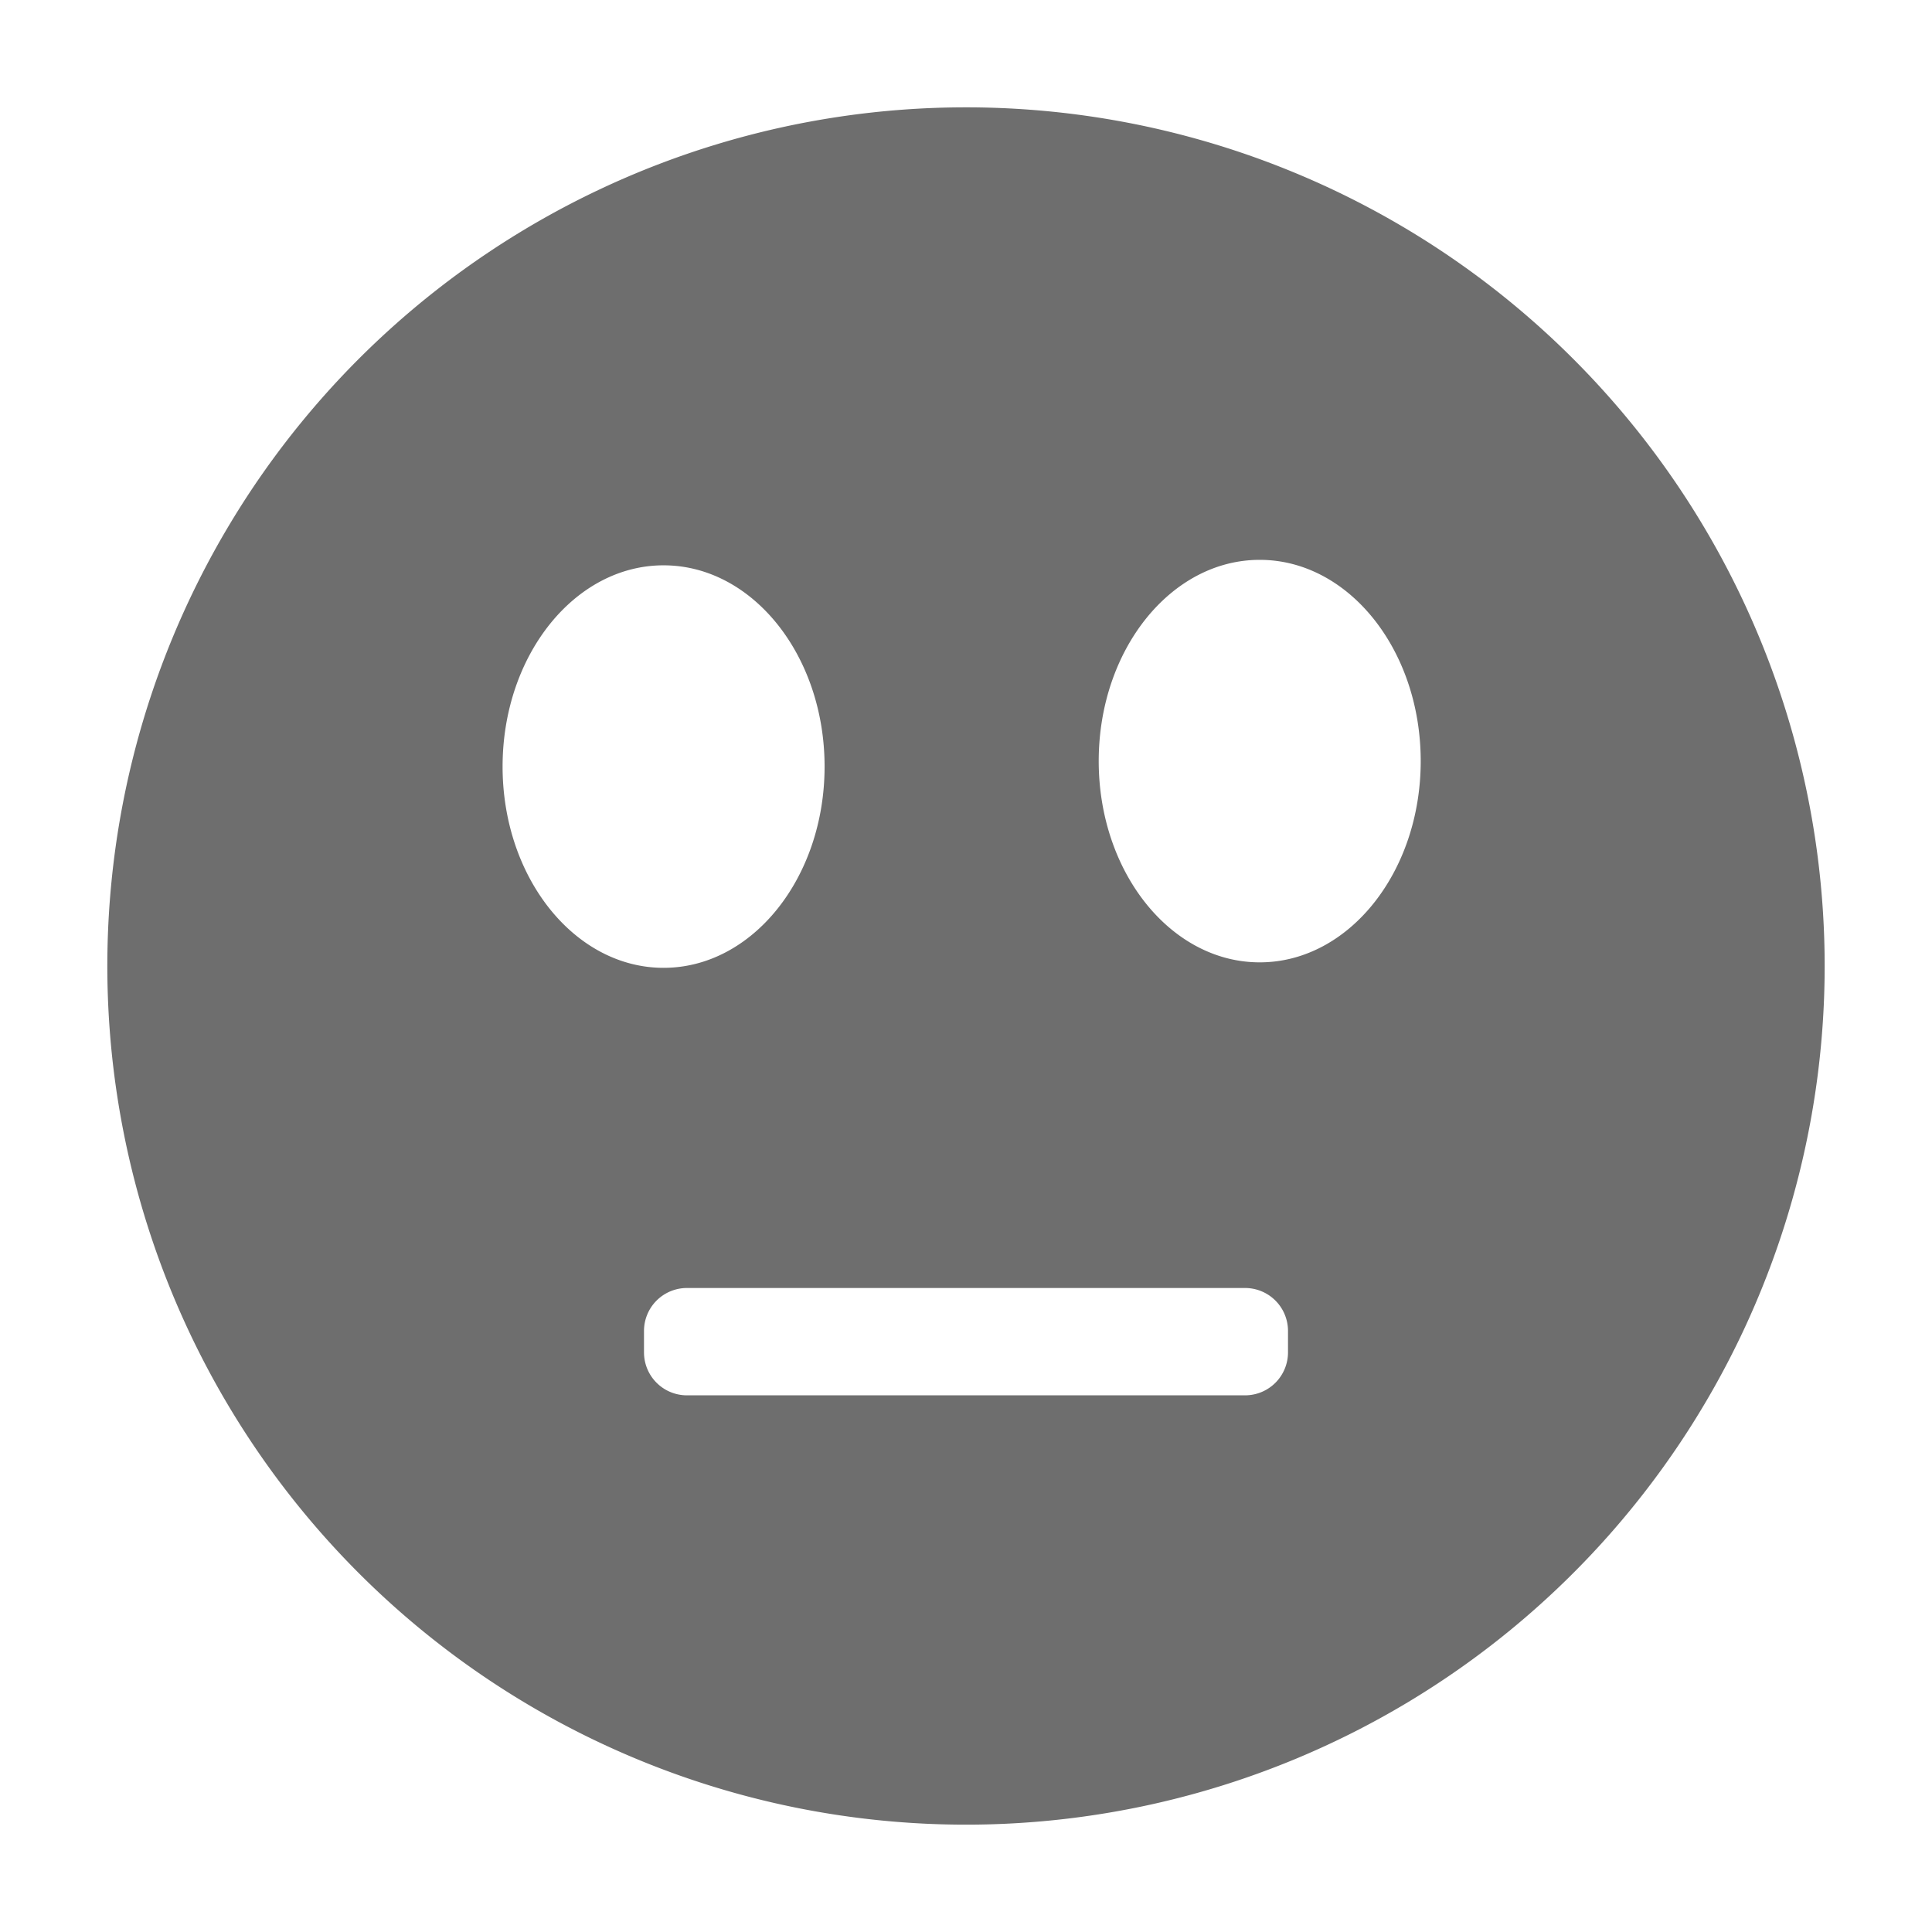 <svg xmlns="http://www.w3.org/2000/svg" data-name="S_SentimentNeutral_18_N@2x" height="36" id="S_SentimentNeutral_18_N_2x" viewBox="0 0 36 36" width="36">
  <defs>
    <style>
      .fill {
        fill: #6e6e6e;
      }

      
    </style>
  </defs>
  <path class="fill" d="M18,2A16,16,0,1,0,34,18,16,16,0,0,0,18,2Zm-5.635,8.534c1.656,0,3,1.679,3,3.75s-1.344,3.75-3,3.75-3-1.679-3-3.75S10.708,10.534,12.365,10.534ZM23.2,26H12.8a.8.8,0,0,1-.8-.8v-.4a.8.8,0,0,1,.8-.8H23.2a.8.8,0,0,1,.8.8v.4A.8.8,0,0,1,23.2,26Zm.273-8.068c-1.657,0-3-1.679-3-3.75s1.343-3.75,3-3.75,3,1.679,3,3.75S25.13,17.932,23.473,17.932Z" />
  </svg>